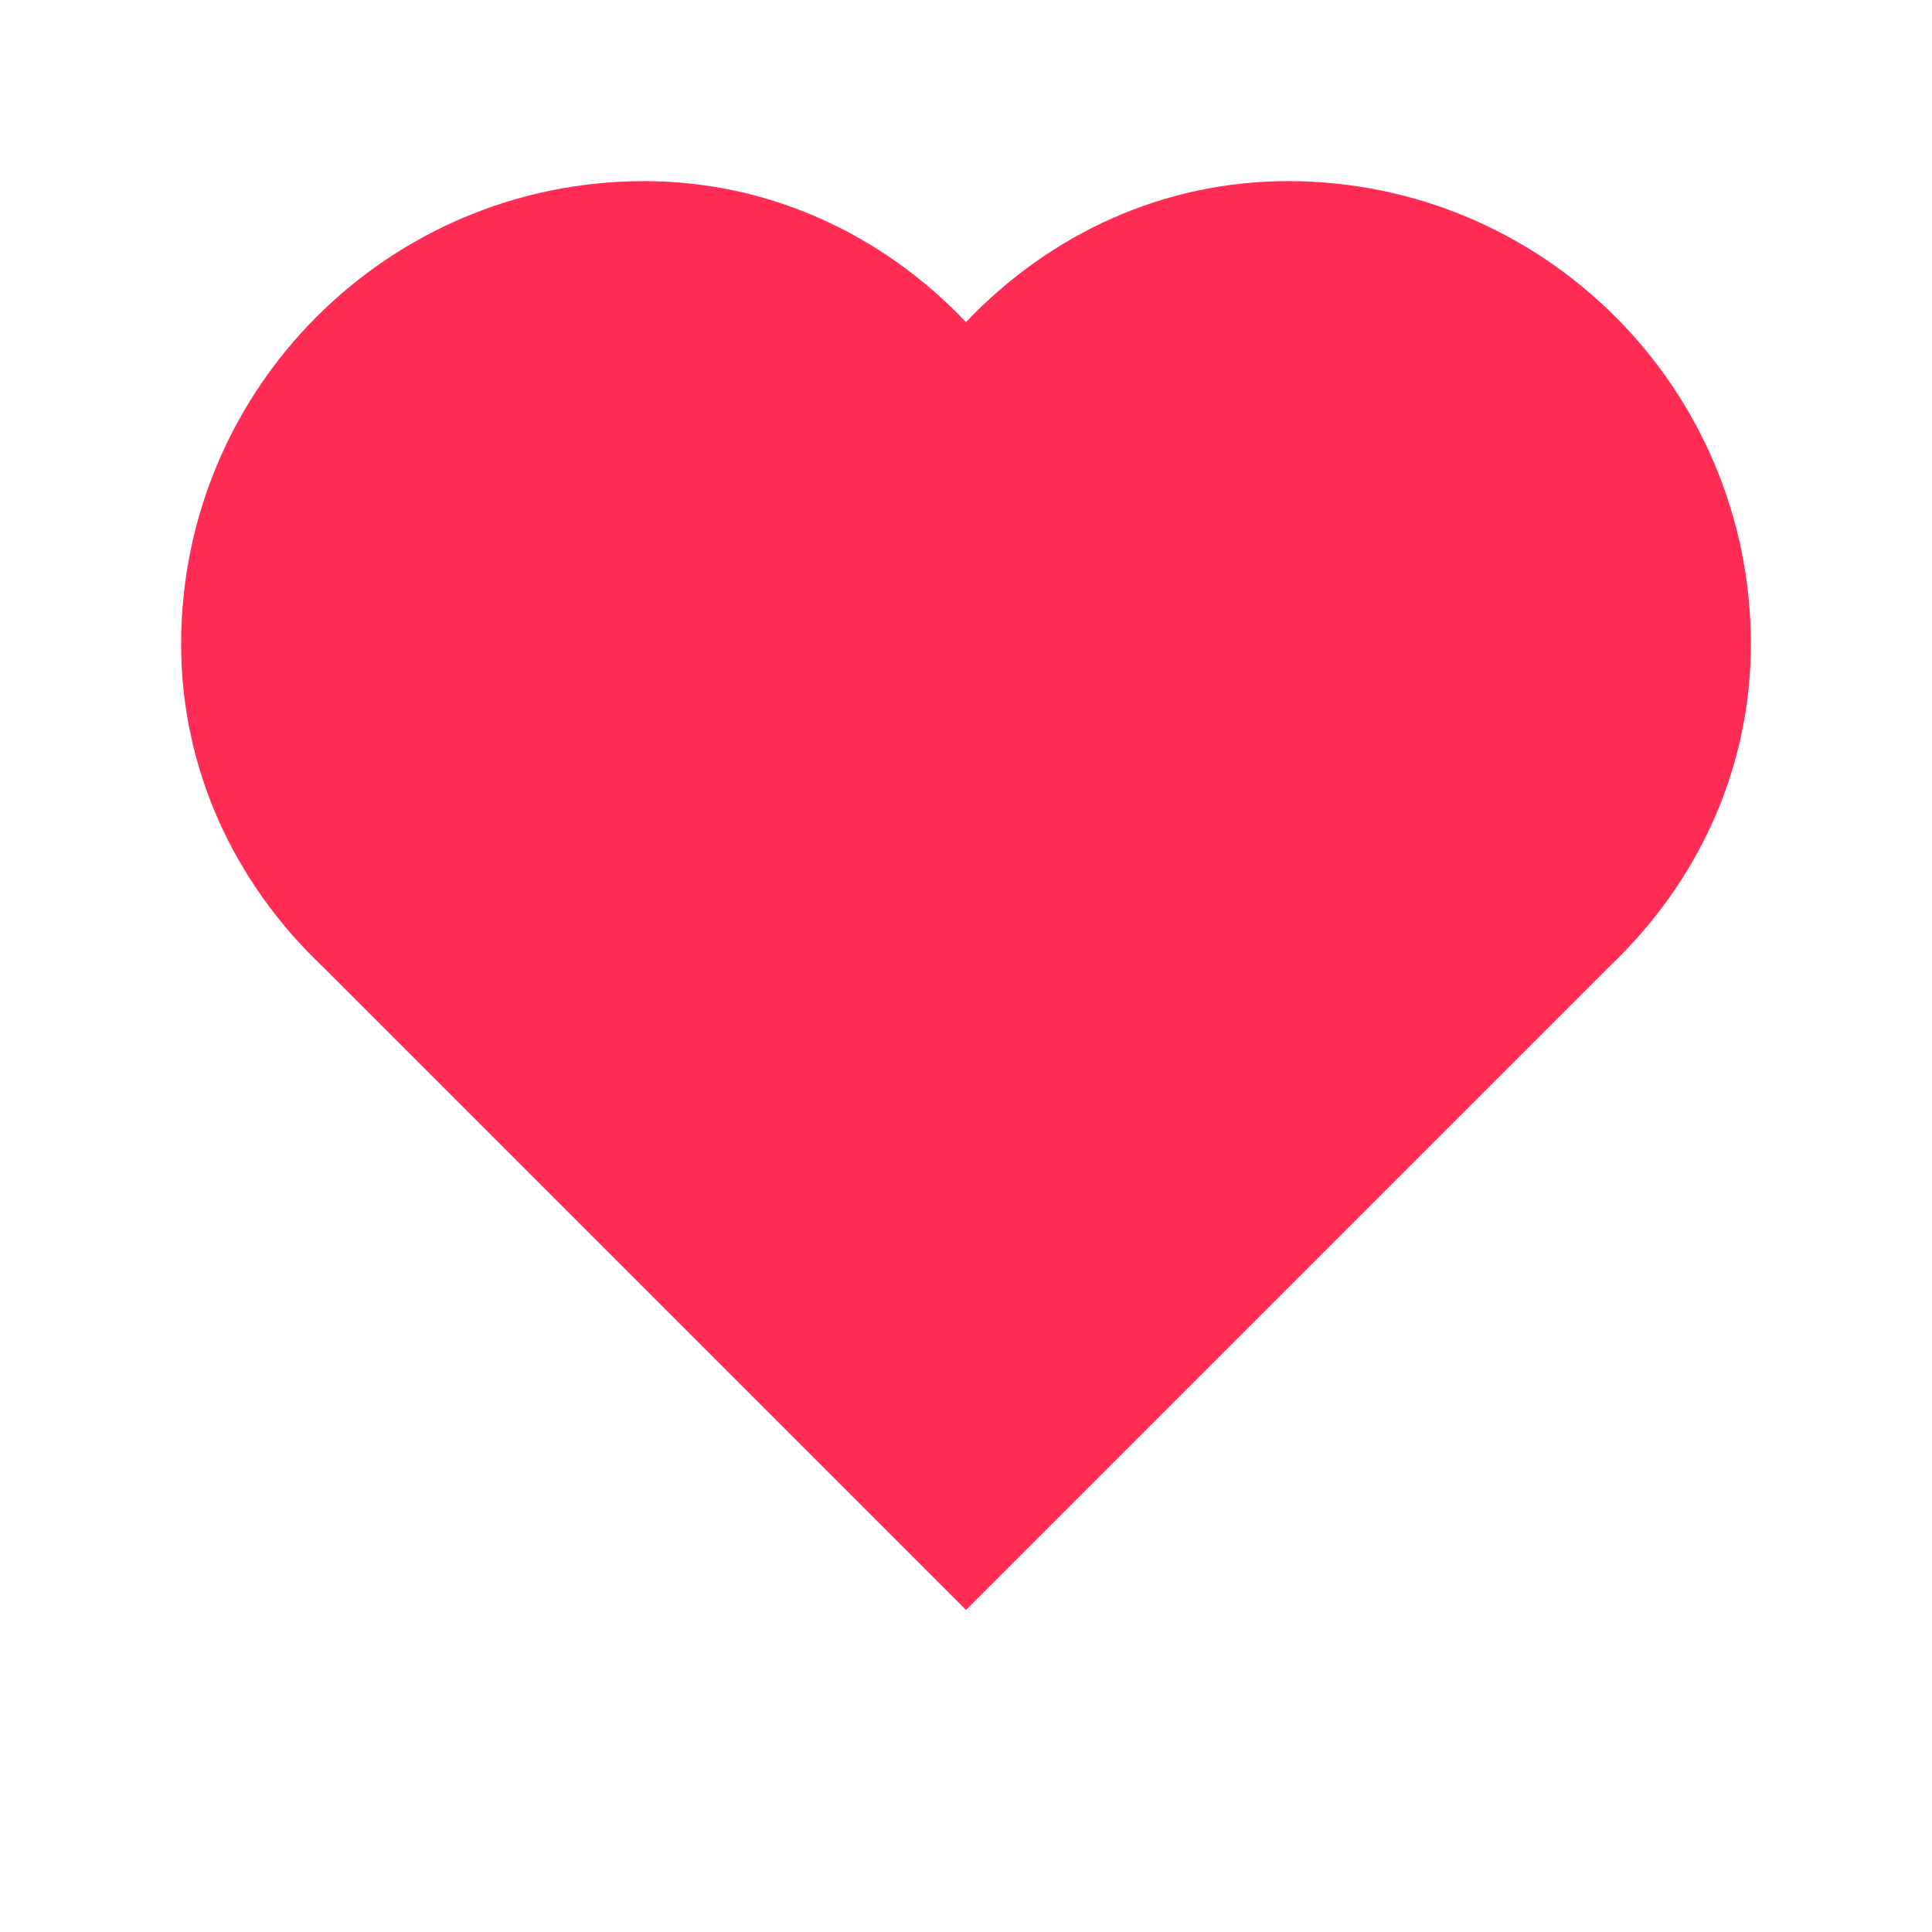 <?xml version="1.0" encoding="UTF-8"?>
<svg width="24px" height="24px" viewBox="0 0 24 24" version="1.1" xmlns="http://www.w3.org/2000/svg">
    <g stroke="none" stroke-width="1" fill="none" fill-rule="evenodd">
        <path d="M12,4.001 C13.054,2.893 14.466,2.25 16,2.25 C19.176,2.25 21.75,4.824 21.75,8 C21.75,9.534 21.107,10.946 19.999,12 L12,19.999 L4.001,12 C2.893,10.946 2.25,9.534 2.25,8 C2.25,4.824 4.824,2.25 8,2.25 C9.534,2.25 10.946,2.893 12,4.001 Z" fill="#FF2D55"></path>
    </g>
</svg>
